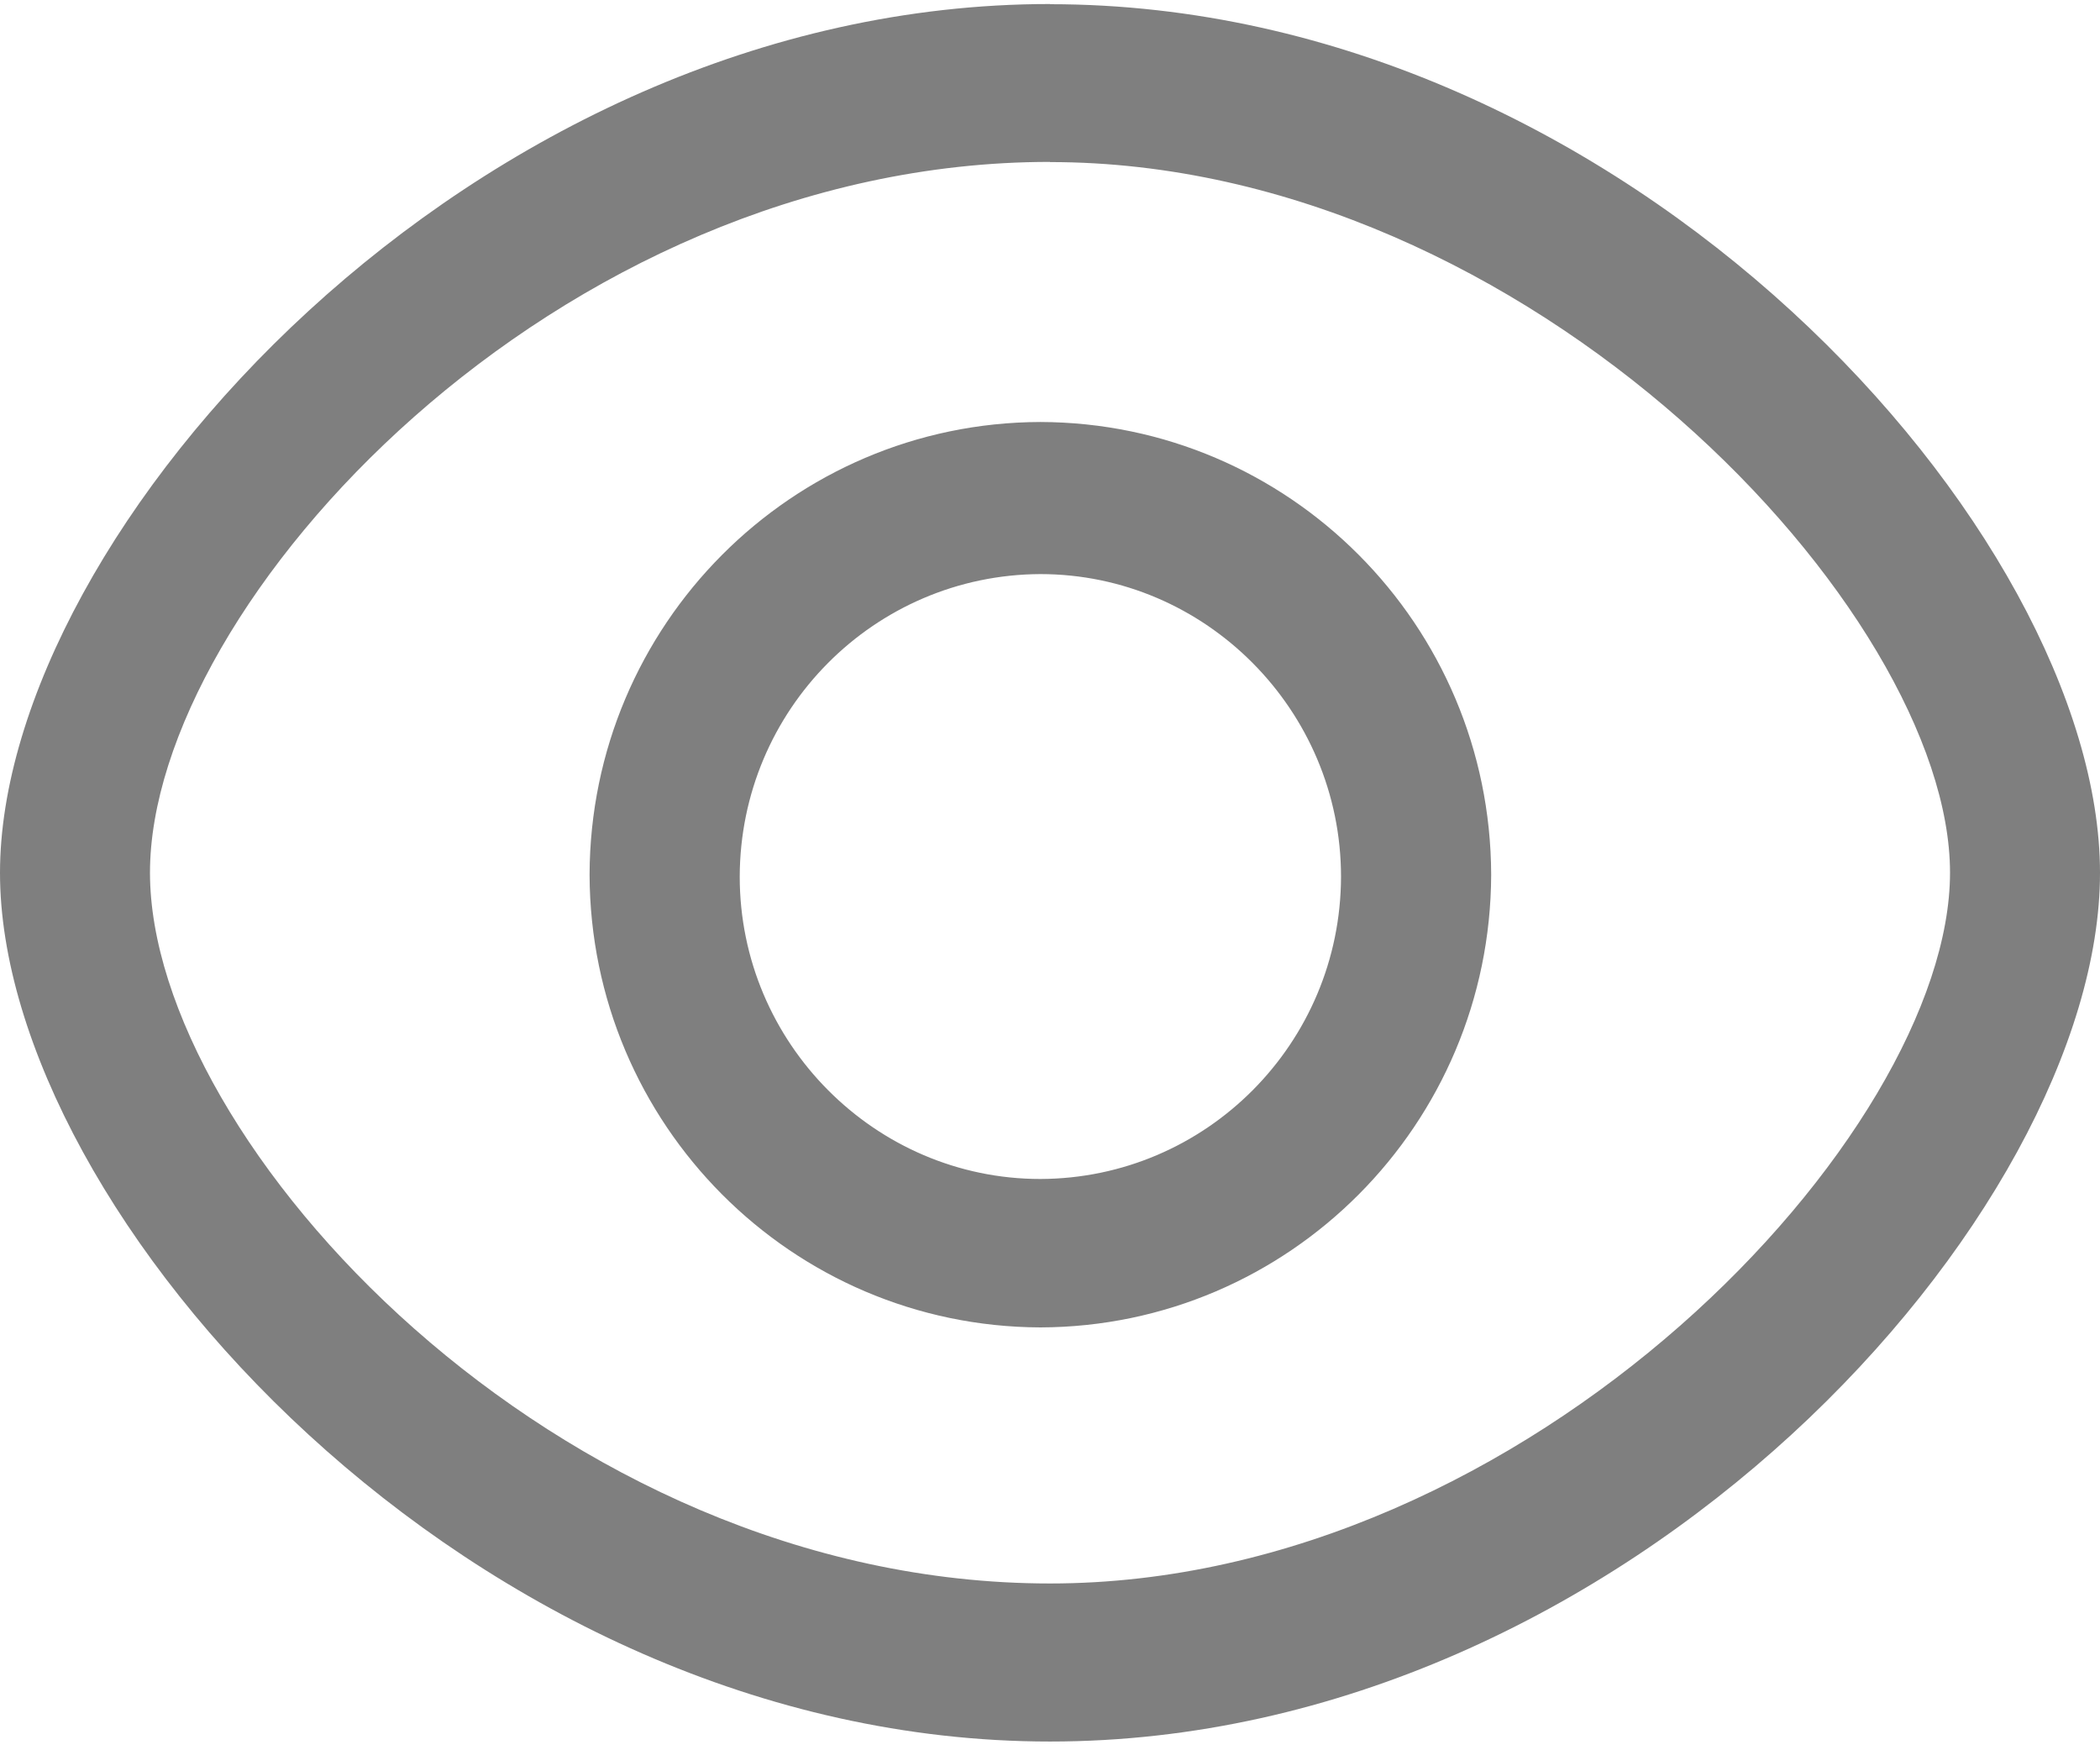 ﻿<?xml version="1.0" encoding="utf-8"?>
<svg version="1.1" xmlns:xlink="http://www.w3.org/1999/xlink" width="12px" height="10px" xmlns="http://www.w3.org/2000/svg">
  <g transform="matrix(1 0 0 1 -210 -449 )">
    <path d="M 5.945 3.28  C 4.996 3.284  4.229 4.056  4.227 5.009  C 4.227 5.959  5.001 6.736  5.945 6.736  C 6.893 6.733  7.661 5.961  7.663 5.009  C 7.663 4.058  6.889 3.28  5.945 3.28  Z M 3.369 4.997  C 3.373 3.571  4.524 2.415  5.945 2.411  C 7.366 2.415  8.517 3.57  8.521 4.997  C 8.517 6.424  7.366 7.58  5.945 7.584  C 4.524 7.579  3.373 6.424  3.369 4.997  Z M 6 0.925  C 3.171 0.925  0.857 3.452  0.857 4.986  C 0.857 6.52  3.171 9.047  6 9.047  C 8.743 9.047  11.143 6.475  11.143 4.986  C 11.143 3.497  8.743 0.926  6 0.926  Z M 6 0.024  C 9.3 0.024  12 3.047  12 4.987  C 12 6.927  9.3 9.95  6 9.95  C 2.7 9.95  0 6.927  0 4.987  C 0 3.046  2.7 0.023  6 0.023  Z " fill-rule="nonzero" fill="#7f7f7f" stroke="none" transform="matrix(1 0 0 1 210 449 )" />
  </g>
</svg>